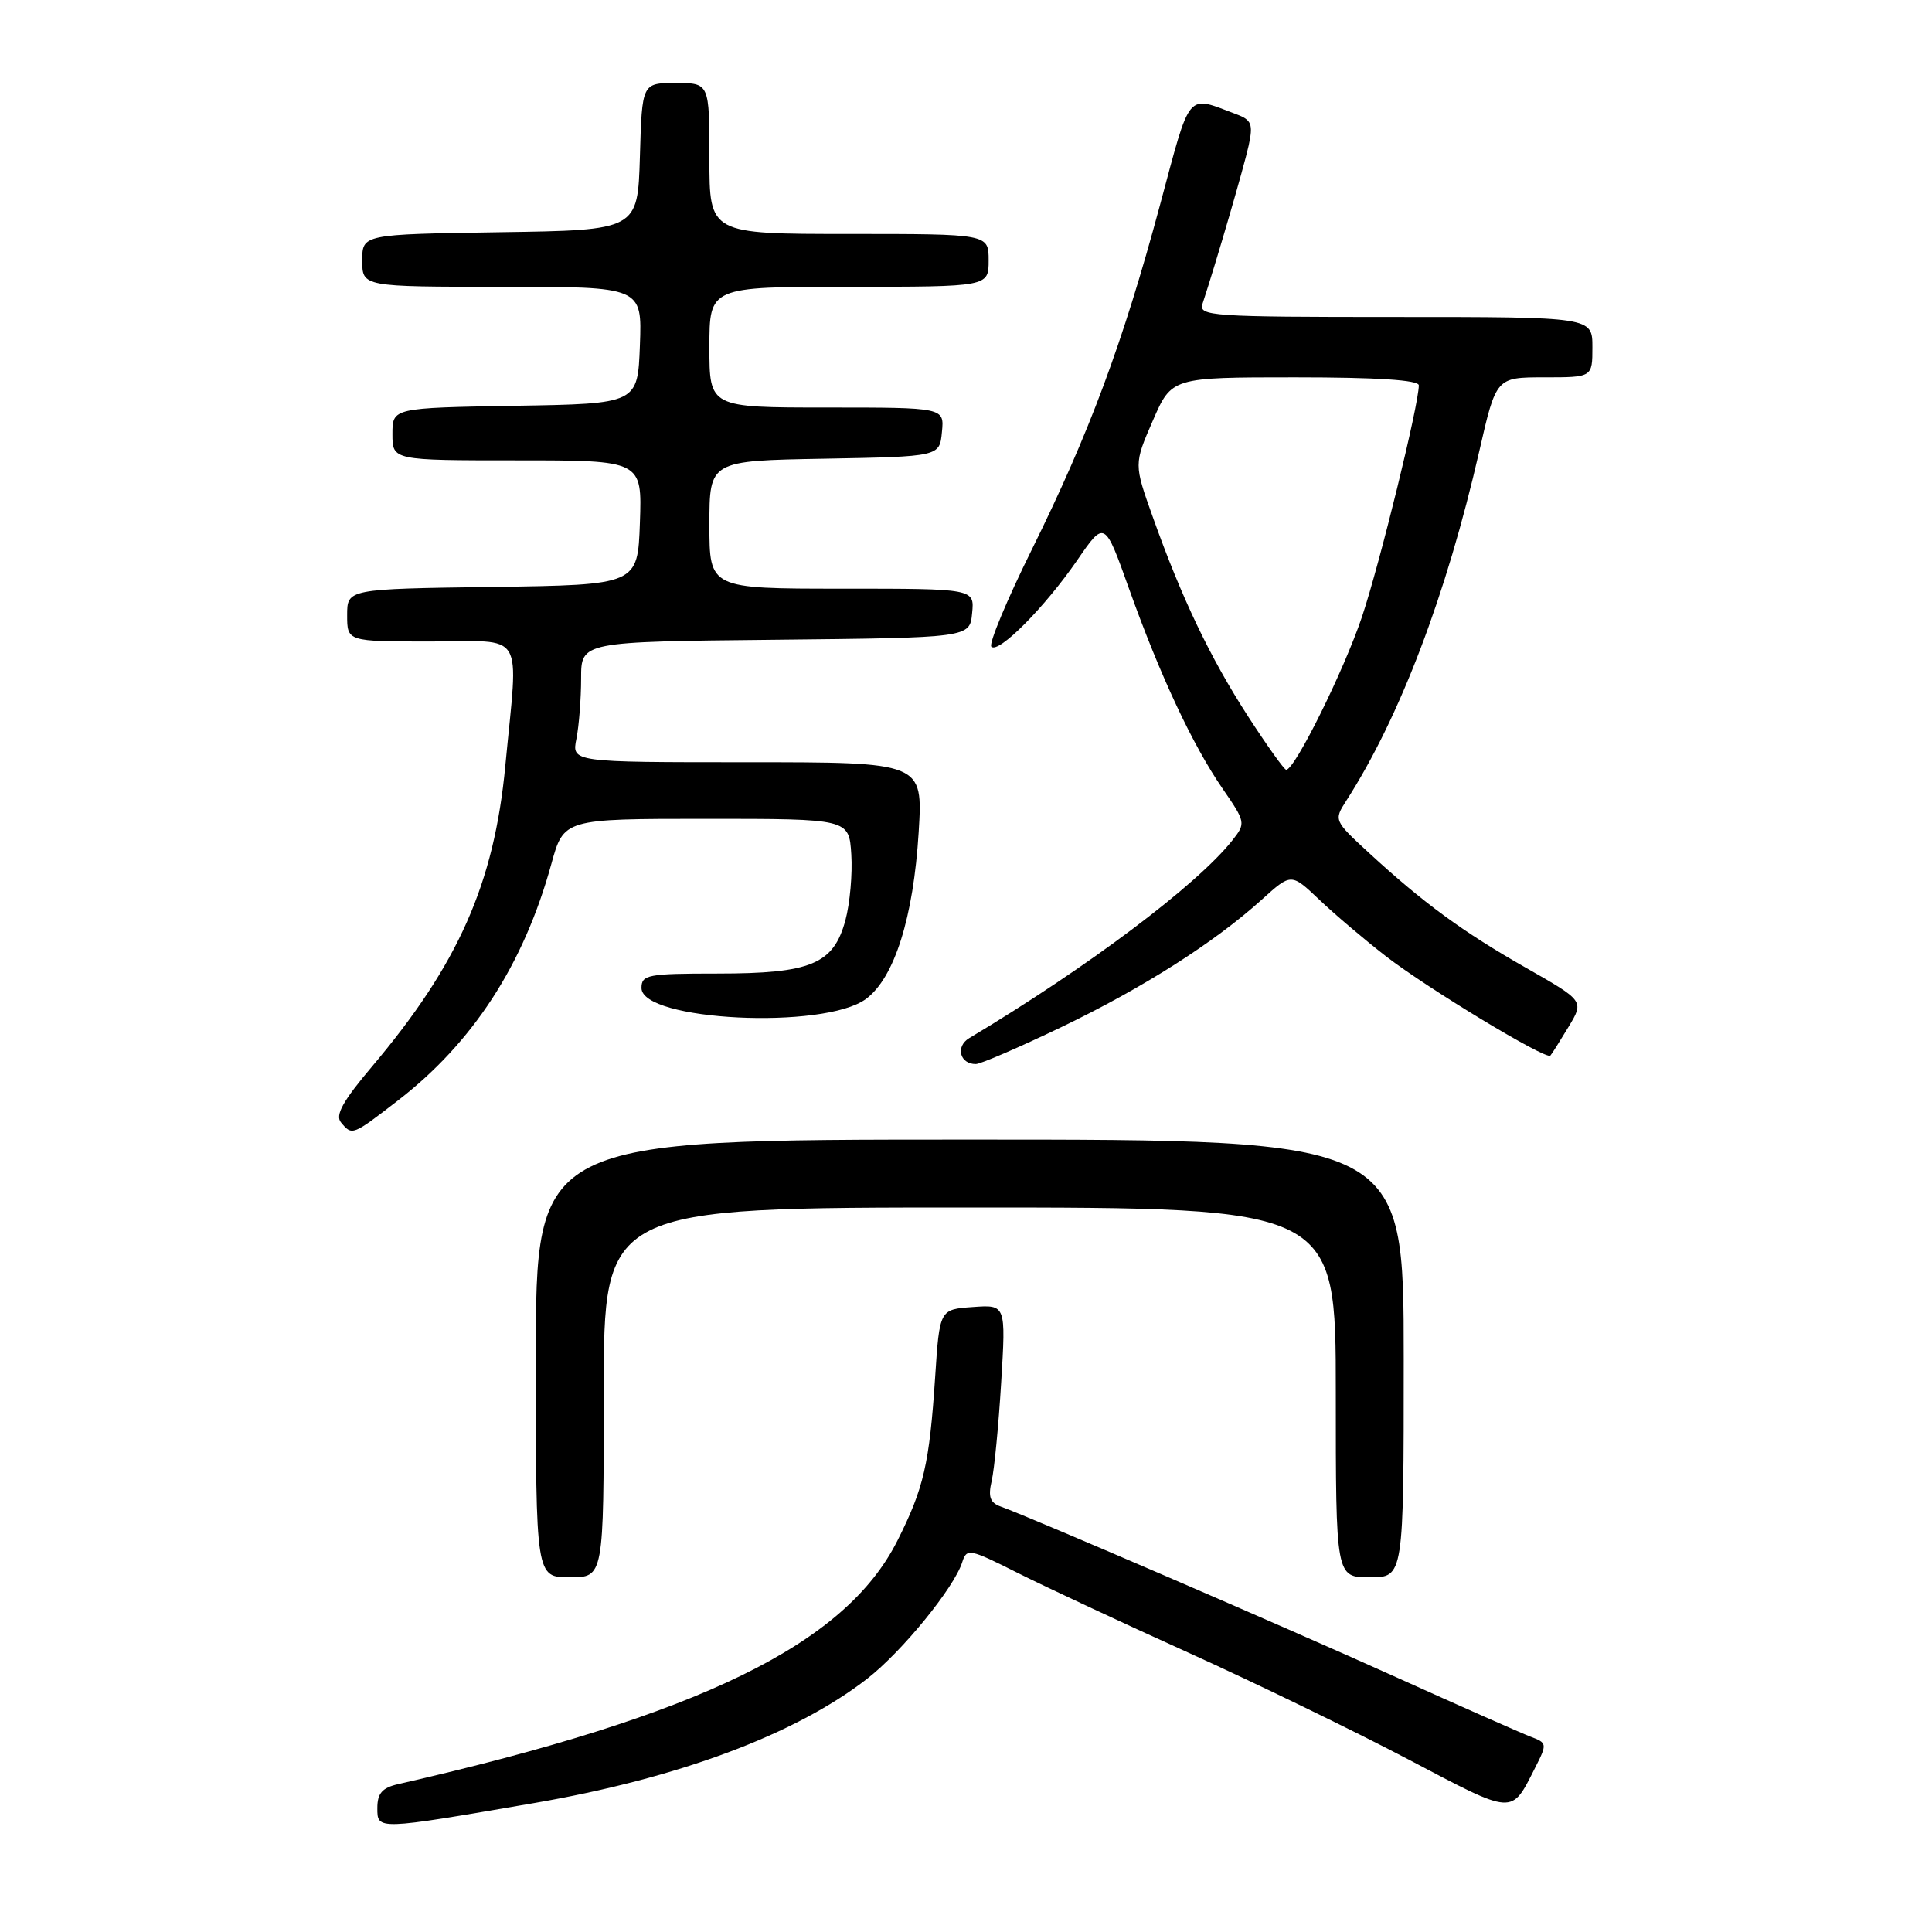 <?xml version="1.0" encoding="UTF-8" standalone="no"?>
<!DOCTYPE svg PUBLIC "-//W3C//DTD SVG 1.1//EN" "http://www.w3.org/Graphics/SVG/1.1/DTD/svg11.dtd" >
<svg xmlns="http://www.w3.org/2000/svg" xmlns:xlink="http://www.w3.org/1999/xlink" version="1.1" viewBox="0 0 256 256">
 <g >
 <path fill="currentColor"
d=" M 70.69 238.93 C 89.87 235.63 105.38 229.84 114.92 222.43 C 119.53 218.84 126.42 210.39 127.50 207.00 C 128.09 205.13 128.45 205.20 134.81 208.40 C 138.49 210.25 148.70 215.02 157.50 219.00 C 166.30 222.98 179.40 229.34 186.61 233.13 C 200.76 240.58 200.21 240.54 203.41 234.24 C 205.03 231.05 205.01 230.95 202.78 230.11 C 201.53 229.63 193.53 226.09 185.00 222.24 C 170.33 215.61 136.66 201.08 132.64 199.64 C 131.19 199.13 130.91 198.36 131.40 196.24 C 131.75 194.73 132.32 188.86 132.66 183.19 C 133.29 172.87 133.29 172.87 128.90 173.19 C 124.50 173.50 124.50 173.50 123.91 182.50 C 123.15 193.96 122.41 197.20 118.92 204.13 C 112.00 217.90 92.78 227.27 52.75 236.41 C 50.64 236.89 50.00 237.63 50.00 239.58 C 50.00 242.50 49.88 242.51 70.69 238.93 Z  M 80.00 184.50 C 80.00 160.00 80.00 160.00 128.50 160.00 C 177.00 160.00 177.00 160.00 177.00 184.50 C 177.00 209.00 177.00 209.00 181.50 209.00 C 186.00 209.00 186.00 209.00 186.00 180.00 C 186.00 151.00 186.00 151.00 128.50 151.00 C 71.00 151.00 71.00 151.00 71.00 180.00 C 71.00 209.00 71.00 209.00 75.50 209.00 C 80.00 209.00 80.00 209.00 80.00 184.50 Z  M 52.69 145.85 C 62.66 138.17 69.39 127.80 73.05 114.50 C 74.70 108.50 74.70 108.50 93.60 108.50 C 112.50 108.50 112.50 108.50 112.80 113.20 C 112.97 115.78 112.62 119.72 112.02 121.94 C 110.45 127.76 107.46 129.00 95.05 129.00 C 85.83 129.00 85.00 129.16 85.00 130.91 C 85.00 135.28 109.18 136.47 114.74 132.37 C 118.51 129.59 121.04 121.57 121.73 110.25 C 122.29 101.00 122.29 101.00 99.02 101.00 C 75.75 101.00 75.75 101.00 76.38 97.88 C 76.72 96.16 77.00 92.56 77.00 89.89 C 77.00 85.03 77.00 85.03 102.75 84.77 C 128.50 84.50 128.50 84.50 128.81 81.25 C 129.13 78.00 129.13 78.00 111.56 78.00 C 94.00 78.00 94.00 78.00 94.00 69.53 C 94.00 61.05 94.00 61.05 109.25 60.78 C 124.50 60.50 124.50 60.50 124.81 57.25 C 125.13 54.00 125.13 54.00 109.56 54.00 C 94.00 54.00 94.00 54.00 94.00 46.00 C 94.00 38.00 94.00 38.00 112.50 38.00 C 131.00 38.00 131.00 38.00 131.00 34.50 C 131.00 31.00 131.00 31.00 112.50 31.00 C 94.00 31.00 94.00 31.00 94.00 21.00 C 94.00 11.00 94.00 11.00 89.54 11.00 C 85.07 11.00 85.07 11.00 84.79 20.75 C 84.50 30.50 84.50 30.50 66.25 30.77 C 48.00 31.05 48.00 31.05 48.00 34.52 C 48.00 38.00 48.00 38.00 66.54 38.00 C 85.08 38.00 85.08 38.00 84.79 45.75 C 84.50 53.50 84.50 53.50 68.25 53.77 C 52.00 54.05 52.00 54.05 52.00 57.52 C 52.00 61.00 52.00 61.00 68.54 61.00 C 85.08 61.00 85.08 61.00 84.79 69.25 C 84.50 77.50 84.50 77.50 65.25 77.77 C 46.00 78.04 46.00 78.04 46.00 81.52 C 46.00 85.00 46.00 85.00 57.00 85.00 C 69.79 85.00 68.69 83.19 66.96 101.44 C 65.48 117.08 60.74 127.77 49.31 141.30 C 45.43 145.89 44.39 147.77 45.18 148.72 C 46.66 150.50 46.68 150.49 52.69 145.85 Z  M 140.65 136.09 C 151.51 130.87 160.90 124.89 167.20 119.20 C 171.09 115.68 171.09 115.68 174.80 119.20 C 176.83 121.14 180.81 124.51 183.63 126.70 C 189.18 130.99 204.87 140.48 205.43 139.87 C 205.62 139.67 206.70 137.95 207.84 136.06 C 209.91 132.63 209.91 132.63 202.20 128.24 C 193.84 123.49 188.58 119.63 181.36 112.98 C 176.76 108.74 176.73 108.68 178.39 106.10 C 185.48 95.06 191.65 78.85 196.02 59.75 C 198.25 50.00 198.25 50.00 204.62 50.00 C 211.00 50.00 211.00 50.00 211.00 46.00 C 211.00 42.00 211.00 42.00 184.88 42.00 C 160.46 42.00 158.80 41.89 159.34 40.25 C 161.20 34.60 164.86 22.02 165.46 19.26 C 166.06 16.45 165.84 15.89 163.83 15.14 C 157.13 12.63 157.84 11.79 153.68 27.26 C 148.79 45.44 144.33 57.43 136.75 72.76 C 133.41 79.50 130.99 85.32 131.36 85.69 C 132.31 86.64 138.43 80.48 142.73 74.24 C 146.37 68.94 146.37 68.94 149.60 78.00 C 153.71 89.50 158.02 98.72 162.00 104.50 C 165.06 108.94 165.08 109.08 163.31 111.33 C 158.63 117.26 144.13 128.17 128.42 137.56 C 126.58 138.67 127.18 141.01 129.31 140.99 C 129.96 140.98 135.07 138.77 140.65 136.09 Z  M 165.38 94.93 C 160.36 87.17 156.57 79.24 152.75 68.50 C 150.25 61.50 150.25 61.50 152.75 55.75 C 155.25 50.00 155.25 50.00 171.63 50.00 C 182.49 50.00 188.00 50.36 188.00 51.06 C 188.00 53.62 182.85 74.60 180.48 81.70 C 178.10 88.81 171.57 102.00 170.43 102.00 C 170.17 102.00 167.90 98.82 165.38 94.93 Z "/>
</g>
</svg>